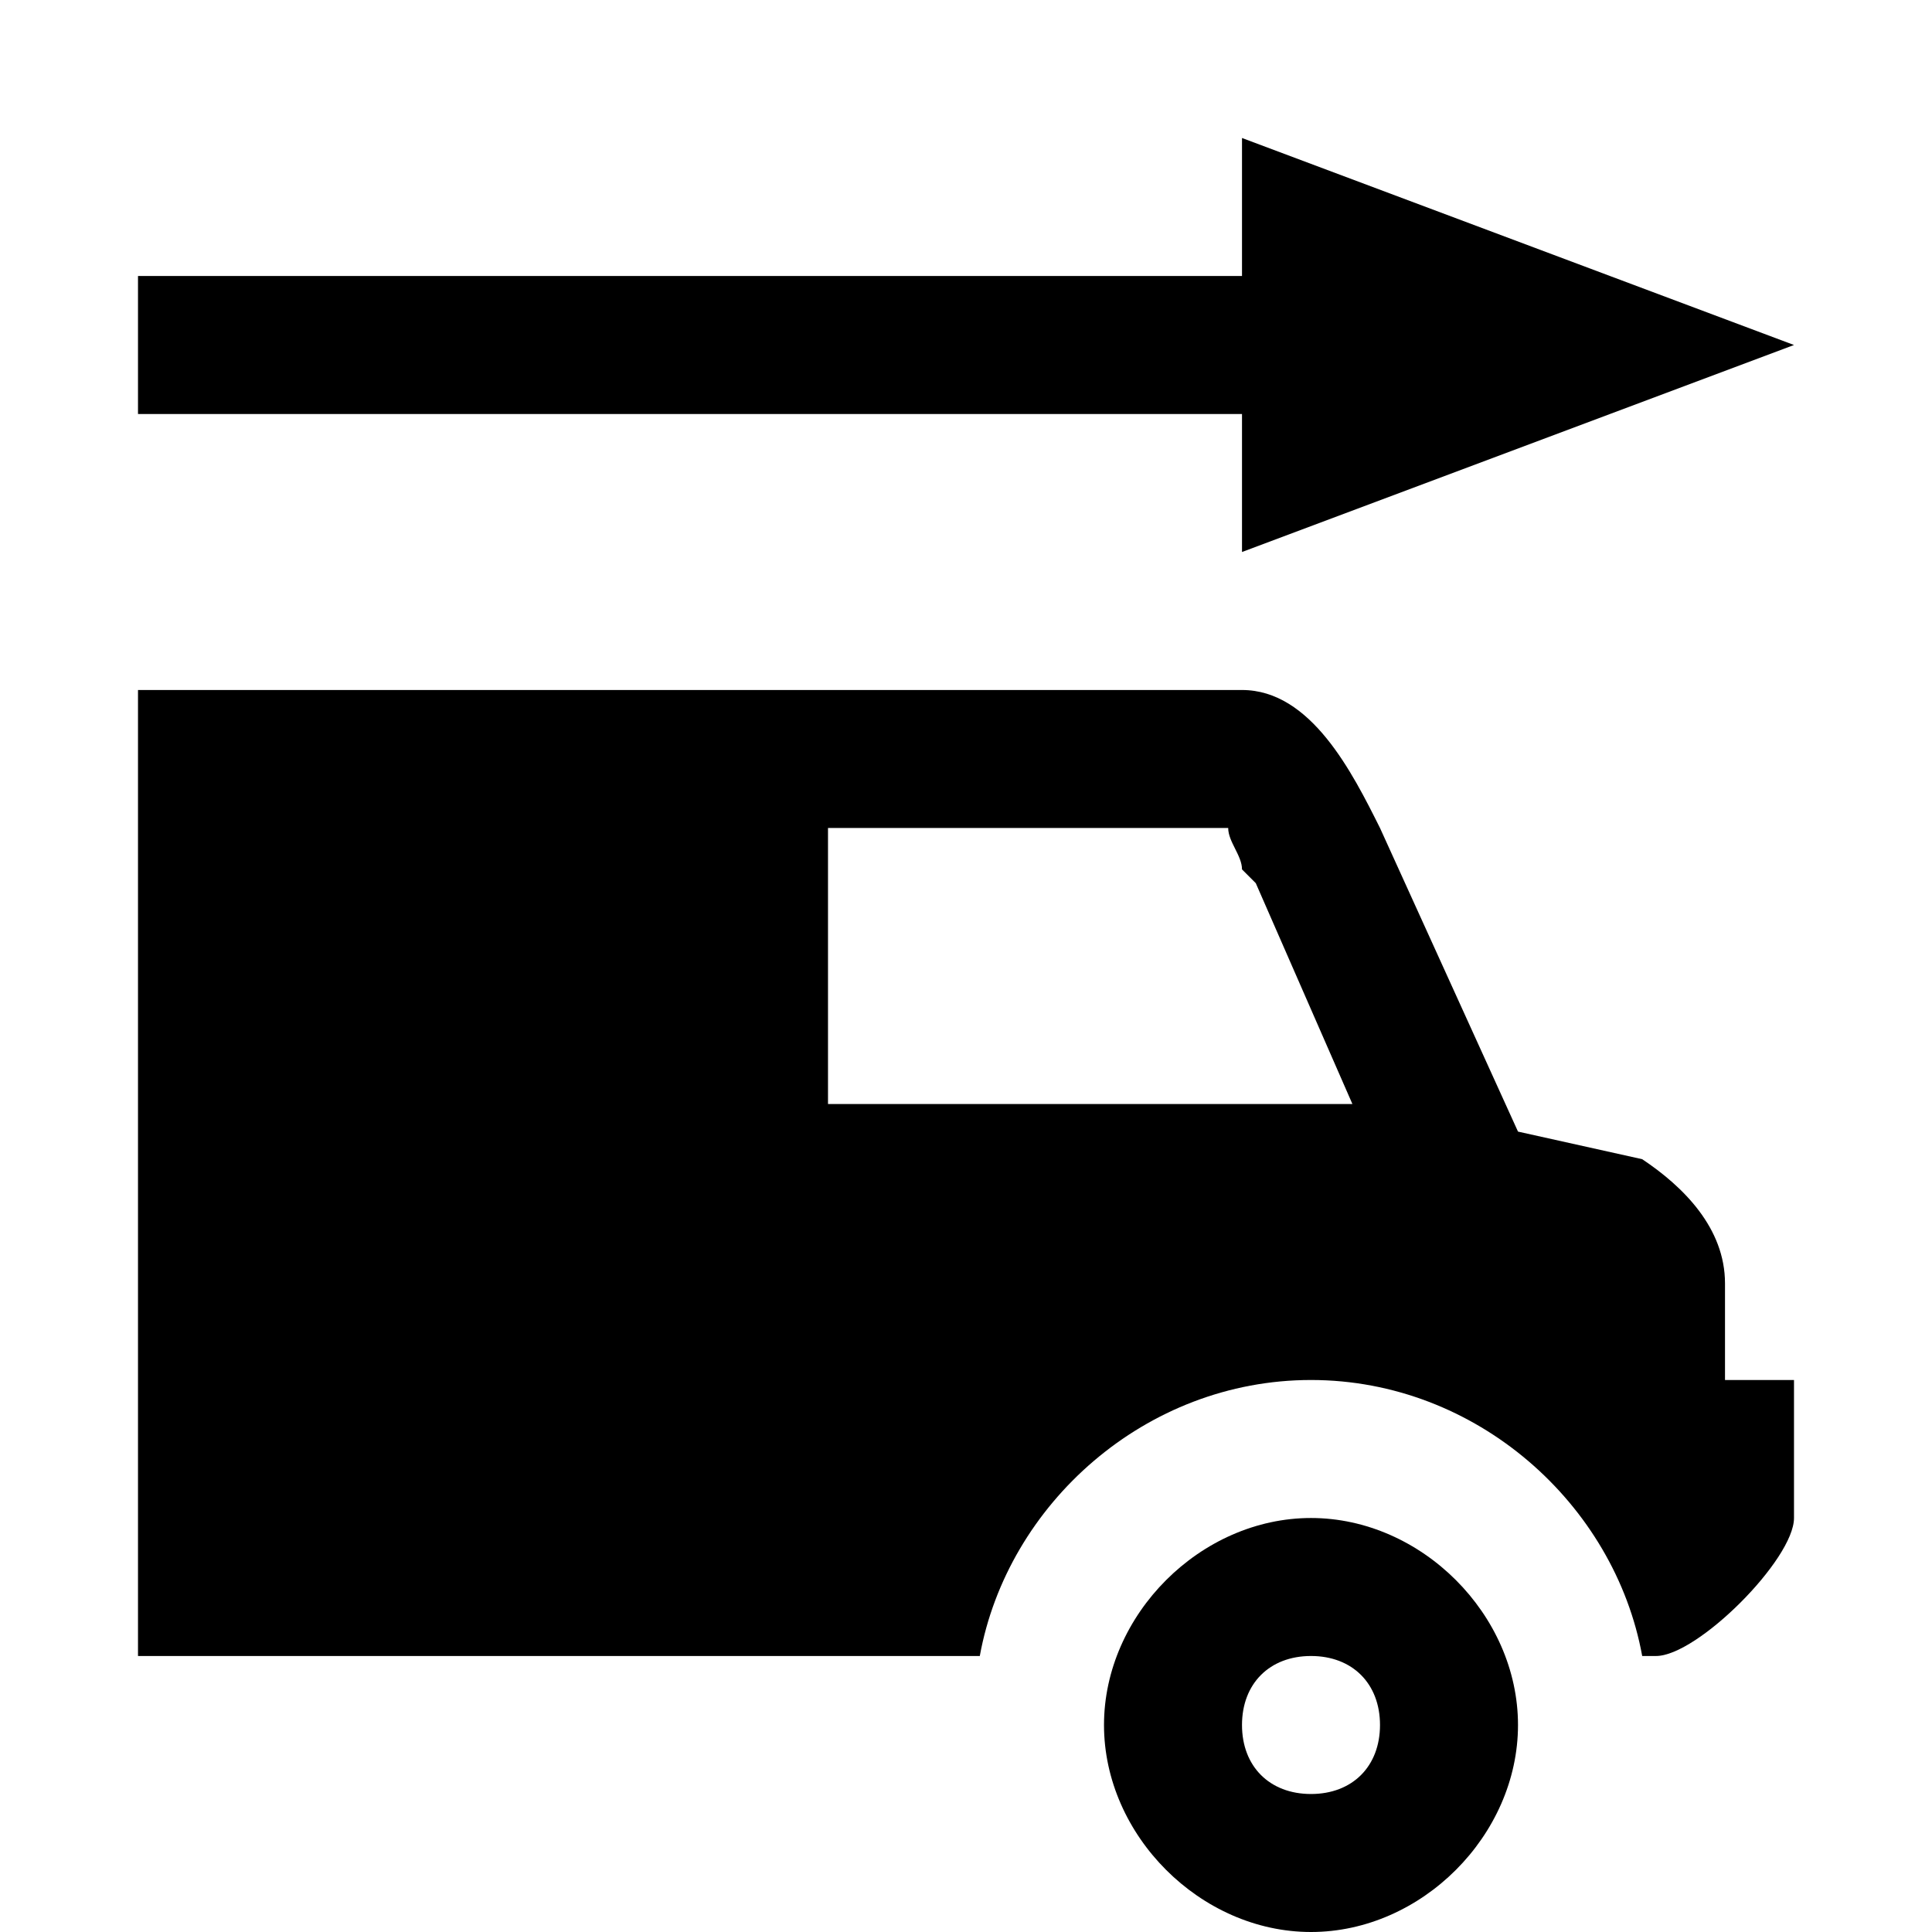 <?xml version="1.0" encoding="utf-8"?>
<!-- Generator: Adobe Illustrator 24.2.0, SVG Export Plug-In . SVG Version: 6.00 Build 0)  -->
<svg version="1.1" id="Layer_1" xmlns="http://www.w3.org/2000/svg" xmlns:xlink="http://www.w3.org/1999/xlink" x="0px" y="0px"
	 width="14px" height="14px" viewBox="0 0 14 14" enable-background="new 0 0 14 14" xml:space="preserve">
<polygon  points="13,2.5 9,1 9,2 1,2 1,3 9,3 9,4 "/>
<path d="M12.5,10V9.3c0-0.4-0.3-0.7-0.6-0.9L11,8.2L10,6C9.8,5.6,9.5,5,9,5H1v7h6.1c0.2-1.1,1.2-2,2.4-2
	s2.2,0.9,2.4,2H12c0.3,0,1-0.7,1-1v-1H12.5z M6,8V6h2.9C8.9,6.1,9,6.2,9,6.3l0.1,0.1L9.8,8H6z"/>
<path d="M9.5,11C8.7,11,8,11.7,8,12.5S8.7,14,9.5,14s1.5-0.7,1.5-1.5S10.3,11,9.5,11z M9.5,13C9.2,13,9,12.8,9,12.5
	C9,12.2,9.2,12,9.5,12s0.5,0.2,0.5,0.5C10,12.8,9.8,13,9.5,13z"/>
</svg>
